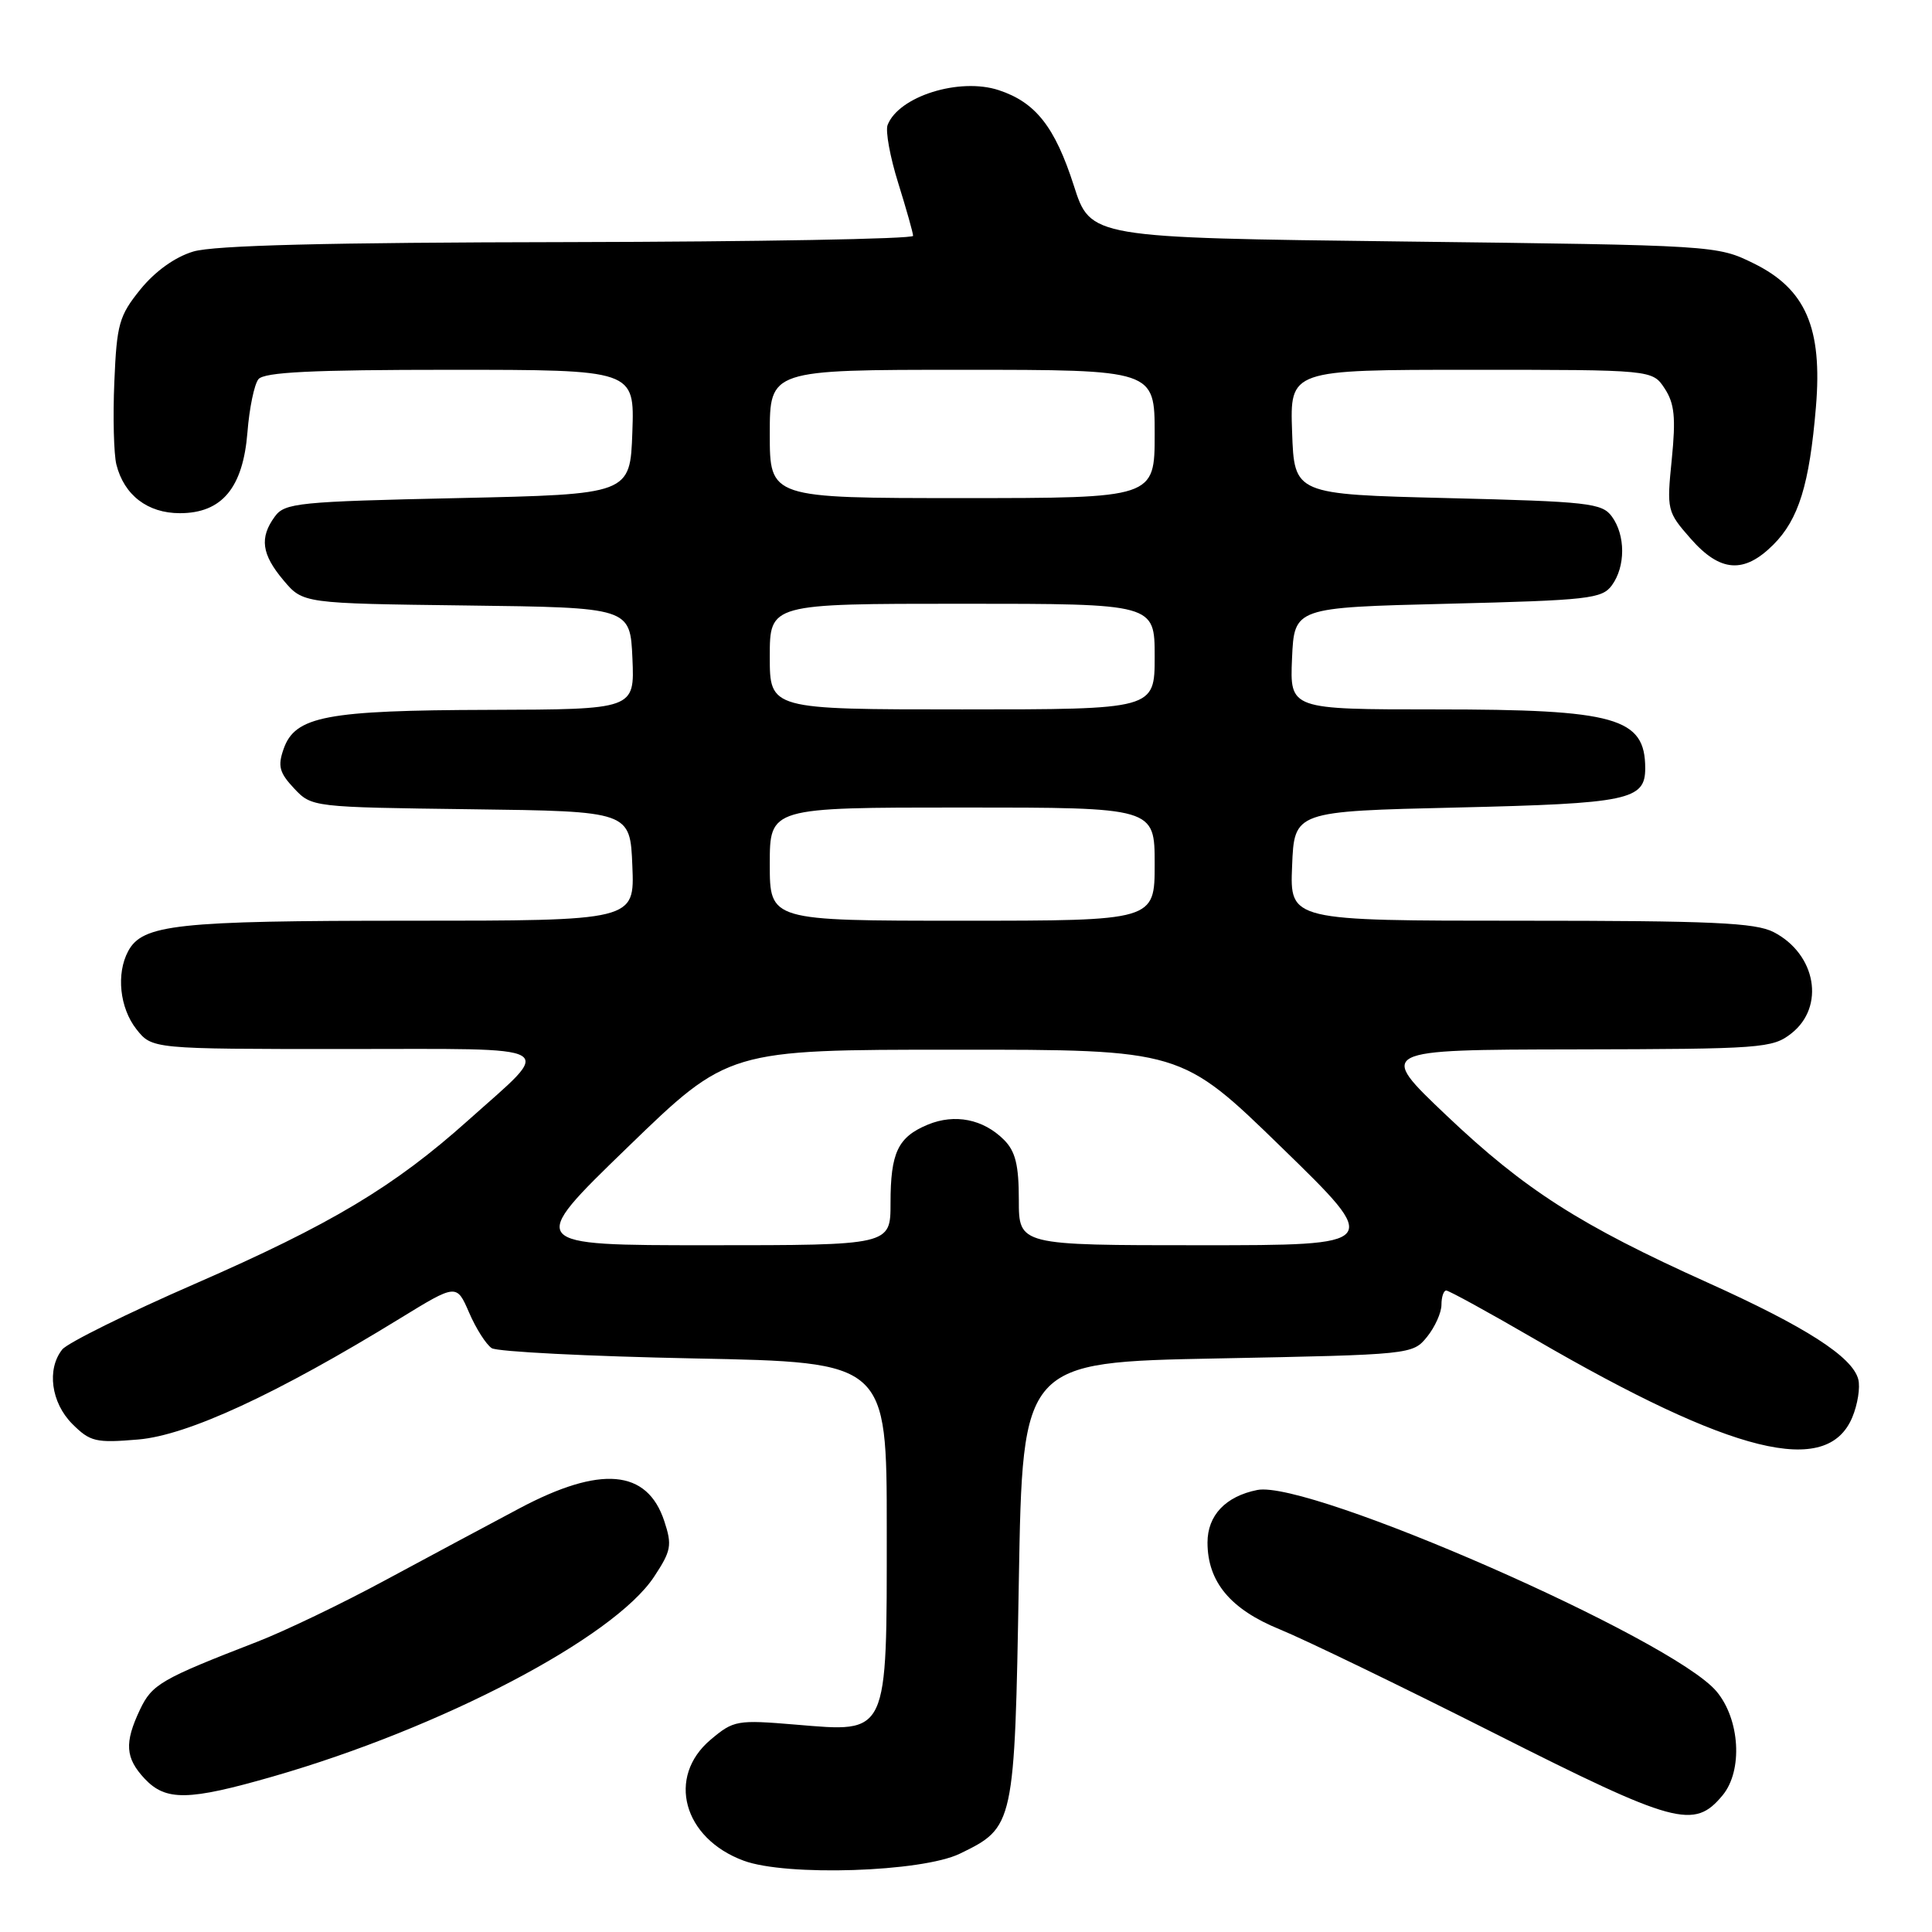 <?xml version="1.0" encoding="UTF-8" standalone="no"?>
<!DOCTYPE svg PUBLIC "-//W3C//DTD SVG 1.1//EN" "http://www.w3.org/Graphics/SVG/1.1/DTD/svg11.dtd" >
<svg xmlns="http://www.w3.org/2000/svg" xmlns:xlink="http://www.w3.org/1999/xlink" version="1.1" viewBox="0 0 256 256">
 <g >
 <path fill="currentColor"
d=" M 127.19 245.62 C 134.40 242.12 134.44 241.92 135.00 209.50 C 135.50 180.50 135.50 180.50 161.34 180.00 C 187.01 179.50 187.19 179.48 189.09 177.14 C 190.14 175.84 191.00 173.93 191.00 172.89 C 191.00 171.85 191.29 171.00 191.63 171.00 C 191.98 171.00 197.27 173.90 203.38 177.45 C 229.63 192.69 242.09 195.76 245.43 187.82 C 246.15 186.11 246.51 183.84 246.23 182.76 C 245.45 179.78 239.27 175.81 226.29 169.96 C 209.35 162.33 202.03 157.64 191.66 147.80 C 182.50 139.10 182.50 139.10 208.62 139.05 C 233.48 139.00 234.86 138.90 237.37 136.93 C 241.87 133.39 240.65 126.42 235.02 123.51 C 232.60 122.26 226.84 122.00 201.51 122.00 C 170.91 122.00 170.91 122.00 171.21 114.75 C 171.50 107.50 171.50 107.50 193.10 107.00 C 215.78 106.47 218.00 106.01 218.00 101.81 C 218.00 95.09 214.13 94.00 190.31 94.00 C 170.91 94.00 170.91 94.00 171.20 87.25 C 171.50 80.50 171.50 80.50 191.83 80.00 C 210.48 79.54 212.28 79.34 213.58 77.56 C 215.40 75.07 215.40 70.93 213.58 68.44 C 212.28 66.66 210.48 66.46 191.83 66.00 C 171.50 65.50 171.50 65.50 171.21 57.25 C 170.92 49.00 170.92 49.00 194.94 49.00 C 218.95 49.00 218.95 49.00 220.58 51.48 C 221.88 53.47 222.07 55.33 221.52 60.85 C 220.84 67.58 220.89 67.81 224.02 71.37 C 227.93 75.83 231.09 76.06 234.98 72.17 C 238.33 68.82 239.76 64.21 240.62 53.93 C 241.50 43.45 239.27 38.29 232.37 34.90 C 227.52 32.51 227.29 32.50 186.00 32.00 C 144.50 31.50 144.50 31.50 142.29 24.60 C 139.79 16.82 137.23 13.56 132.35 11.95 C 127.15 10.23 119.07 12.76 117.61 16.57 C 117.31 17.36 117.94 20.82 119.02 24.26 C 120.09 27.69 120.98 30.84 120.99 31.25 C 120.99 31.66 100.41 32.03 75.25 32.08 C 43.30 32.13 28.33 32.51 25.61 33.33 C 23.18 34.06 20.55 35.95 18.61 38.34 C 15.78 41.84 15.47 42.93 15.15 50.61 C 14.95 55.25 15.08 60.17 15.42 61.55 C 16.44 65.61 19.56 68.00 23.83 68.00 C 29.41 68.00 32.20 64.65 32.79 57.26 C 33.04 54.09 33.69 50.94 34.24 50.25 C 35.00 49.31 41.33 49.00 59.66 49.00 C 84.08 49.00 84.08 49.00 83.79 57.25 C 83.50 65.50 83.50 65.50 60.67 66.00 C 39.54 66.46 37.73 66.64 36.42 68.44 C 34.36 71.25 34.66 73.45 37.57 76.90 C 40.15 79.96 40.15 79.96 61.82 80.23 C 83.50 80.50 83.50 80.50 83.80 87.25 C 84.09 94.00 84.09 94.00 64.80 94.06 C 43.20 94.12 39.10 94.90 37.58 99.24 C 36.78 101.51 37.02 102.39 38.97 104.47 C 41.31 106.95 41.37 106.96 62.41 107.23 C 83.50 107.50 83.50 107.50 83.79 114.75 C 84.09 122.00 84.09 122.00 54.19 122.00 C 23.38 122.00 18.88 122.49 16.98 126.04 C 15.38 129.03 15.86 133.55 18.07 136.37 C 20.15 139.00 20.15 139.00 45.63 139.00 C 74.89 139.00 73.50 138.19 62.00 148.48 C 52.20 157.25 43.88 162.23 25.86 170.10 C 16.86 174.02 8.94 177.95 8.25 178.81 C 6.17 181.42 6.77 185.86 9.58 188.68 C 11.95 191.04 12.68 191.22 18.33 190.74 C 24.87 190.18 36.64 184.74 53.00 174.70 C 60.50 170.10 60.50 170.10 62.16 173.93 C 63.07 176.04 64.42 178.16 65.16 178.64 C 65.90 179.11 77.97 179.72 92.00 180.00 C 117.50 180.50 117.50 180.50 117.50 202.65 C 117.50 230.18 117.79 229.55 105.42 228.52 C 97.65 227.87 97.21 227.95 94.17 230.51 C 88.30 235.45 90.52 243.59 98.54 246.55 C 104.19 248.65 122.17 248.06 127.19 245.62 Z  M 228.25 237.89 C 230.96 234.62 230.56 227.82 227.44 224.11 C 221.59 217.16 173.47 196.06 166.60 197.43 C 162.39 198.27 160.00 200.80 160.00 204.40 C 160.01 209.61 163.04 213.24 169.58 215.90 C 172.84 217.23 185.62 223.41 198.00 229.66 C 222.04 241.79 224.47 242.44 228.25 237.89 Z  M 36.18 235.39 C 58.51 228.97 81.31 217.02 86.66 208.94 C 88.94 205.49 89.08 204.76 88.02 201.55 C 85.75 194.68 79.58 194.15 68.80 199.88 C 64.78 202.01 56.80 206.29 51.06 209.38 C 45.33 212.48 37.68 216.15 34.06 217.55 C 21.32 222.49 20.15 223.17 18.55 226.53 C 16.46 230.94 16.60 232.94 19.17 235.69 C 21.98 238.67 24.96 238.62 36.18 235.39 Z  M 83.13 152.05 C 96.50 139.09 96.50 139.09 126.50 139.09 C 156.50 139.08 156.50 139.08 169.82 152.04 C 183.14 165.00 183.14 165.00 159.07 165.00 C 135.00 165.00 135.00 165.00 135.00 159.00 C 135.00 154.36 134.55 152.55 133.03 151.03 C 130.29 148.29 126.52 147.54 122.94 149.02 C 118.97 150.67 118.00 152.72 118.00 159.43 C 118.00 165.00 118.00 165.00 93.88 165.00 C 69.76 165.00 69.76 165.00 83.13 152.05 Z  M 102.00 114.50 C 102.00 107.00 102.00 107.00 127.50 107.00 C 153.00 107.00 153.00 107.00 153.00 114.50 C 153.00 122.00 153.00 122.00 127.50 122.00 C 102.00 122.00 102.00 122.00 102.00 114.50 Z  M 102.00 87.00 C 102.00 80.00 102.00 80.00 127.50 80.00 C 153.00 80.00 153.00 80.00 153.00 87.00 C 153.00 94.00 153.00 94.00 127.50 94.00 C 102.00 94.00 102.00 94.00 102.00 87.00 Z  M 102.00 57.50 C 102.00 49.00 102.00 49.00 127.50 49.00 C 153.00 49.00 153.00 49.00 153.00 57.50 C 153.00 66.00 153.00 66.00 127.50 66.00 C 102.00 66.00 102.00 66.00 102.00 57.50 Z "/>
</g>
</svg>